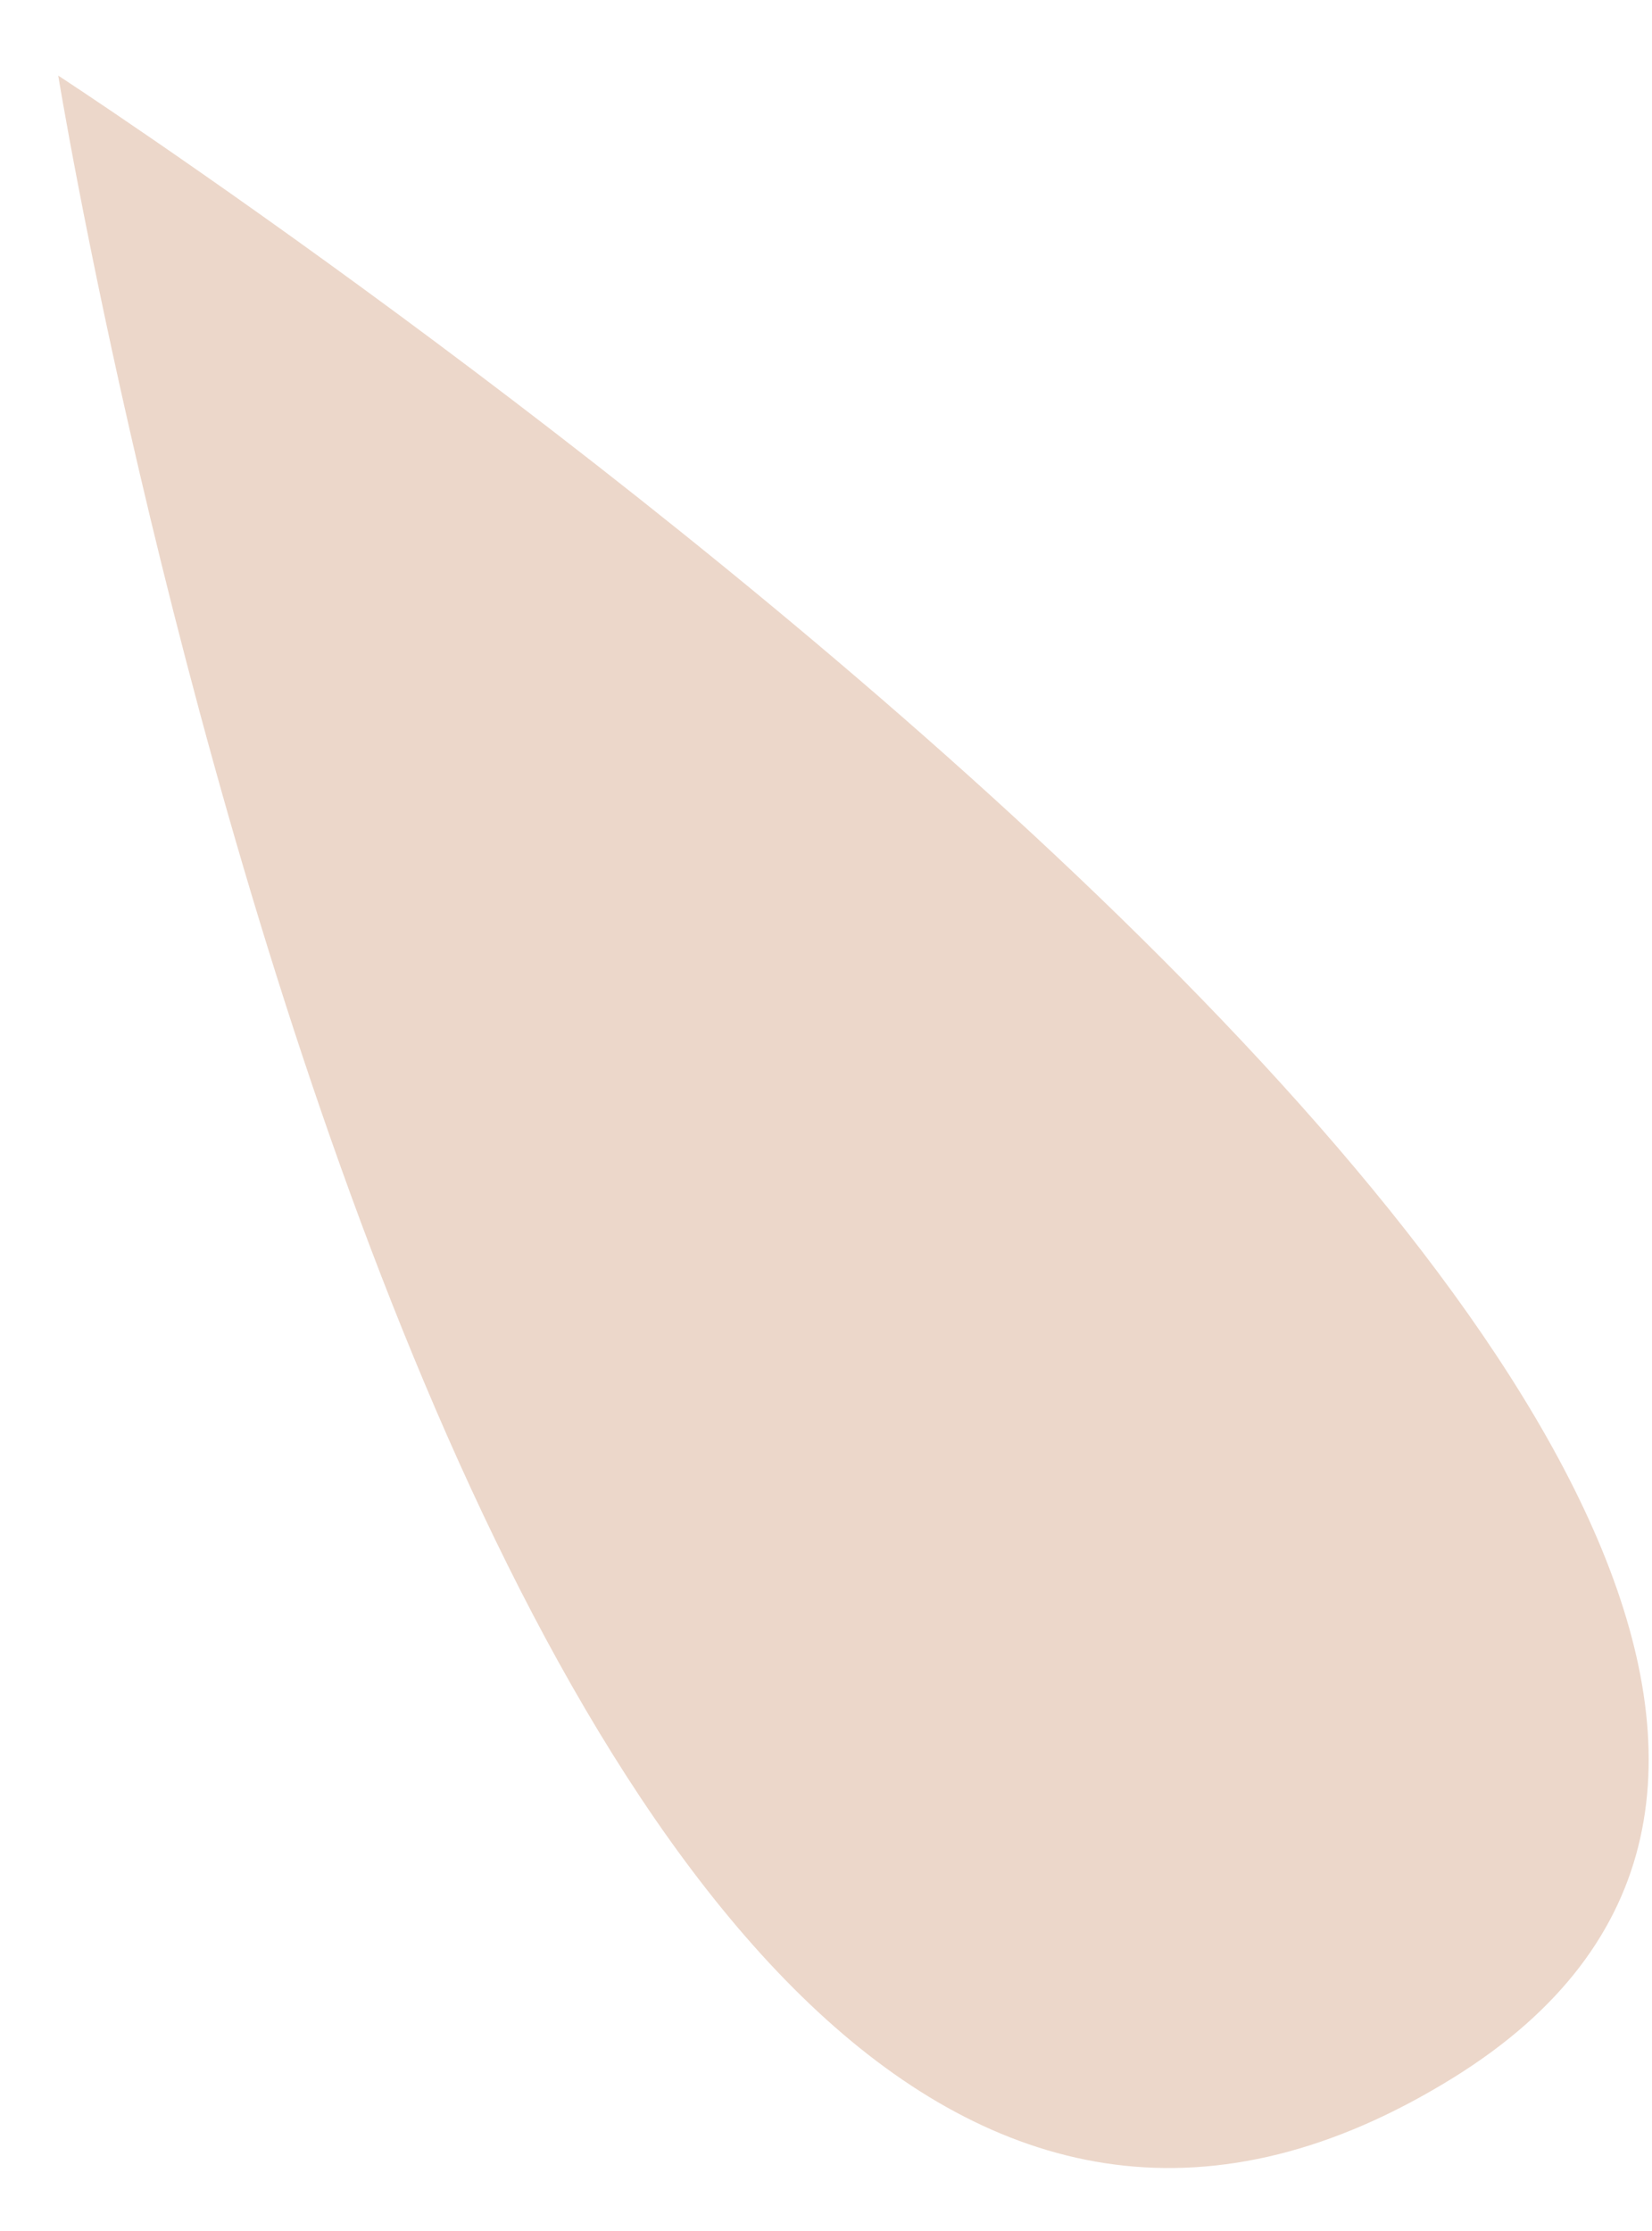 <svg width="20" height="27" viewBox="0 0 20 27" fill="none" xmlns="http://www.w3.org/2000/svg">
<path d="M0.705 0.915C0.705 0.915 27.983 18.684 17.604 25.139C5.84 32.447 0.705 0.915 0.705 0.915Z" fill="#ECD7CA"/>
</svg>
